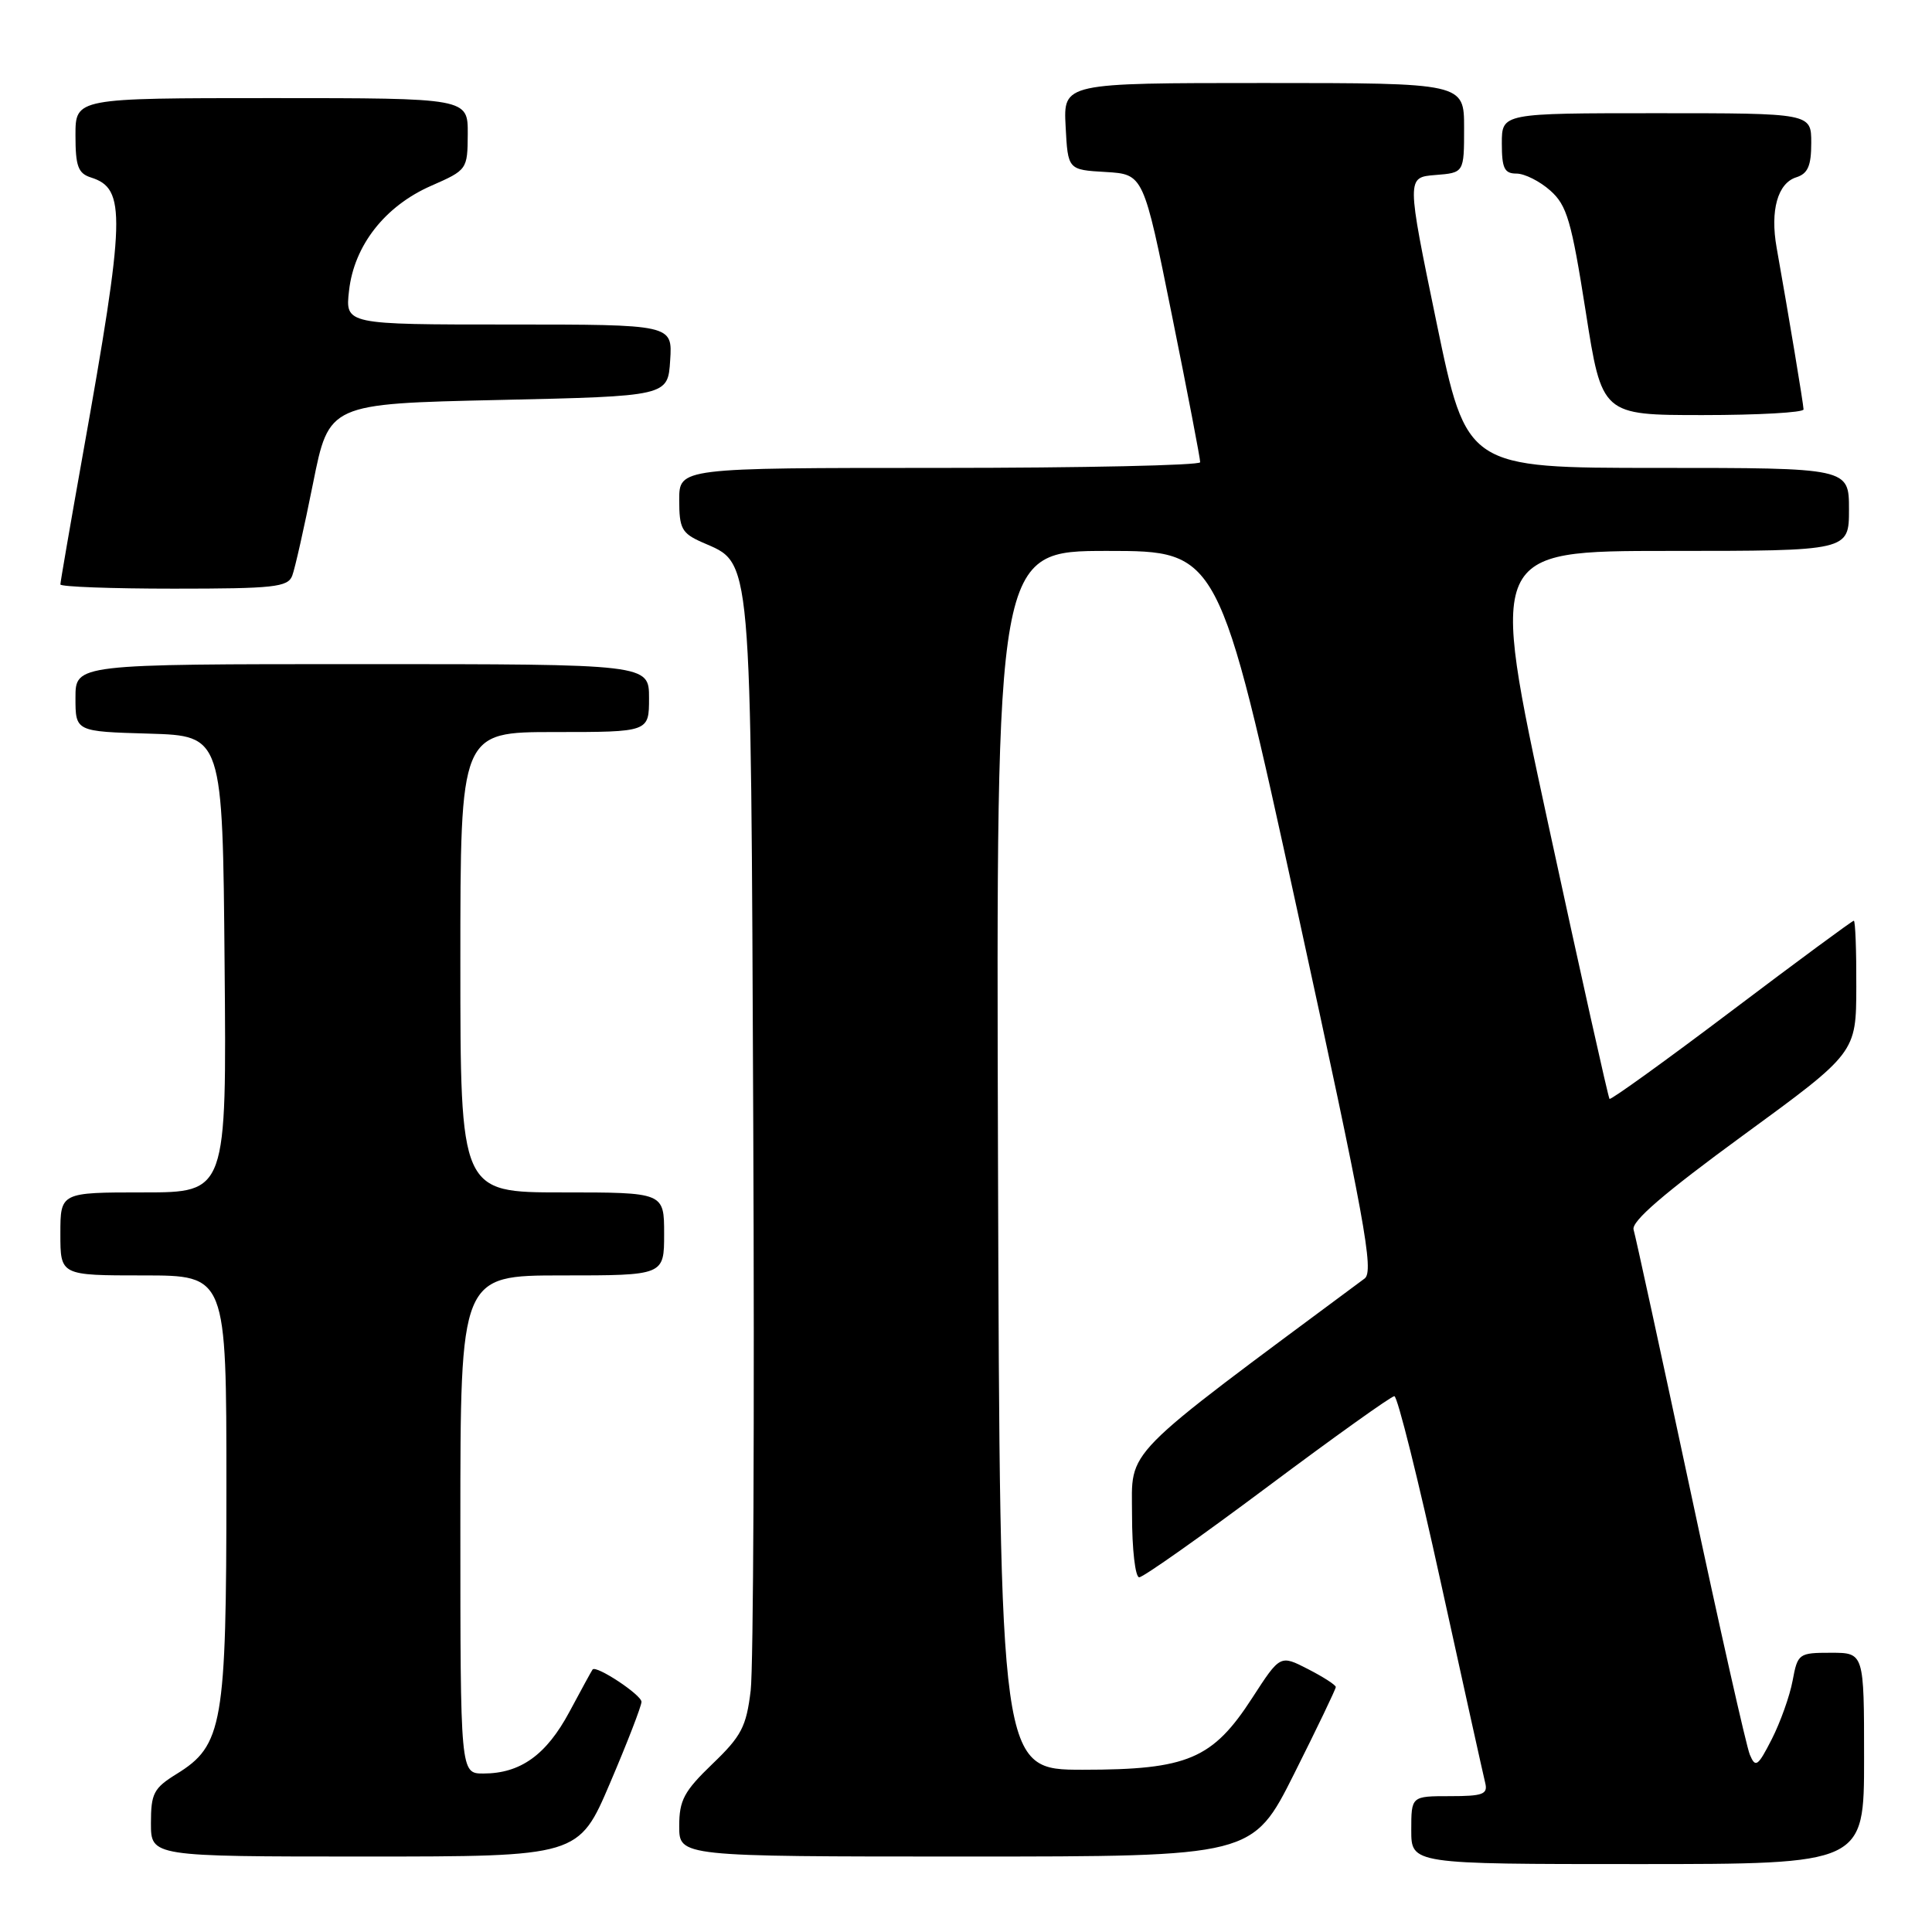 <?xml version="1.0" encoding="UTF-8" standalone="no"?>
<!DOCTYPE svg PUBLIC "-//W3C//DTD SVG 1.1//EN" "http://www.w3.org/Graphics/SVG/1.1/DTD/svg11.dtd" >
<svg xmlns="http://www.w3.org/2000/svg" xmlns:xlink="http://www.w3.org/1999/xlink" version="1.1" viewBox="0 0 256 256">
 <g >
 <path fill="currentColor"
d=" M 247.00 233.00 C 247.00 219.00 247.00 219.00 242.61 219.00 C 238.34 219.00 238.20 219.10 237.53 222.70 C 237.15 224.74 235.90 228.23 234.77 230.45 C 232.92 234.07 232.61 234.29 231.86 232.50 C 231.40 231.40 227.85 215.65 223.98 197.50 C 220.10 179.35 216.72 163.80 216.46 162.94 C 216.13 161.85 220.48 158.11 230.97 150.44 C 245.95 139.50 245.95 139.50 245.97 130.75 C 245.99 125.94 245.84 122.00 245.64 122.00 C 245.44 122.00 238.14 127.38 229.43 133.96 C 220.72 140.54 213.44 145.78 213.27 145.61 C 213.10 145.43 209.44 129.03 205.14 109.15 C 197.32 73.00 197.32 73.00 221.16 73.00 C 245.00 73.00 245.00 73.00 245.00 67.50 C 245.00 62.00 245.00 62.00 219.67 62.00 C 194.34 62.00 194.34 62.00 190.35 42.75 C 186.37 23.50 186.37 23.50 190.19 23.19 C 194.00 22.89 194.00 22.89 194.00 16.94 C 194.00 11.00 194.00 11.00 167.45 11.00 C 140.90 11.00 140.90 11.00 141.20 16.75 C 141.50 22.50 141.50 22.50 146.51 22.79 C 151.52 23.09 151.52 23.09 155.29 41.79 C 157.37 52.08 159.05 60.84 159.03 61.25 C 159.01 61.66 143.47 62.00 124.50 62.00 C 90.00 62.00 90.00 62.00 90.00 66.26 C 90.00 70.03 90.34 70.66 93.02 71.85 C 99.71 74.81 99.47 72.05 99.81 149.00 C 99.98 187.23 99.83 220.97 99.47 224.00 C 98.89 228.80 98.25 230.04 94.40 233.73 C 90.63 237.36 90.00 238.54 90.00 241.98 C 90.00 246.00 90.00 246.00 127.99 246.00 C 165.98 246.00 165.98 246.00 171.49 235.02 C 174.52 228.98 177.00 223.81 177.00 223.54 C 177.00 223.27 175.34 222.20 173.31 221.16 C 169.63 219.27 169.63 219.27 165.95 224.95 C 160.69 233.09 157.38 234.50 143.50 234.50 C 132.50 234.50 132.50 234.50 132.24 153.75 C 131.99 73.00 131.99 73.00 146.74 73.00 C 161.50 73.00 161.50 73.00 171.90 120.66 C 180.86 161.75 182.09 168.46 180.82 169.41 C 148.12 193.69 150.00 191.78 150.00 200.72 C 150.00 205.30 150.43 209.00 150.95 209.00 C 151.48 209.00 159.13 203.60 167.96 197.00 C 176.79 190.40 184.35 185.00 184.76 185.00 C 185.17 185.00 187.95 196.14 190.93 209.75 C 193.92 223.36 196.56 235.29 196.80 236.25 C 197.17 237.75 196.49 238.00 192.12 238.00 C 187.00 238.00 187.00 238.00 187.00 242.50 C 187.00 247.00 187.00 247.00 217.00 247.00 C 247.00 247.00 247.00 247.00 247.00 233.00 Z  M 80.84 236.25 C 83.13 230.89 85.00 226.05 85.00 225.50 C 84.99 224.57 78.98 220.60 78.52 221.22 C 78.40 221.37 77.02 223.90 75.45 226.83 C 72.39 232.54 68.96 235.00 64.05 235.00 C 61.00 235.00 61.00 235.00 61.00 202.00 C 61.00 169.00 61.00 169.00 74.50 169.00 C 88.00 169.00 88.00 169.00 88.00 163.50 C 88.00 158.00 88.00 158.00 74.50 158.00 C 61.00 158.00 61.00 158.00 61.00 127.50 C 61.00 97.00 61.00 97.00 73.50 97.00 C 86.00 97.00 86.00 97.00 86.00 92.50 C 86.00 88.00 86.00 88.00 48.00 88.00 C 10.00 88.00 10.00 88.00 10.00 92.46 C 10.00 96.93 10.00 96.93 19.75 97.21 C 29.50 97.50 29.50 97.50 29.76 127.75 C 30.03 158.00 30.03 158.00 19.01 158.00 C 8.00 158.00 8.00 158.00 8.00 163.50 C 8.00 169.00 8.00 169.00 19.00 169.00 C 30.00 169.00 30.00 169.00 30.00 196.98 C 30.00 228.53 29.52 231.28 23.40 235.06 C 20.36 236.94 20.00 237.64 20.00 241.58 C 20.00 246.00 20.00 246.00 48.34 246.00 C 76.68 246.00 76.68 246.00 80.84 236.25 Z  M 38.72 76.29 C 39.08 75.35 40.32 69.84 41.48 64.04 C 43.59 53.50 43.59 53.50 66.04 53.00 C 88.50 52.50 88.50 52.50 88.80 47.75 C 89.11 43.00 89.11 43.00 67.42 43.00 C 45.74 43.00 45.74 43.00 46.25 38.51 C 46.92 32.53 51.01 27.30 57.13 24.62 C 61.91 22.52 61.95 22.46 61.98 17.75 C 62.00 13.00 62.00 13.00 36.00 13.00 C 10.00 13.00 10.00 13.00 10.00 17.93 C 10.00 22.03 10.35 22.98 12.06 23.52 C 16.73 25.00 16.63 28.58 10.98 60.19 C 9.34 69.38 8.00 77.14 8.00 77.44 C 8.00 77.75 14.76 78.00 23.03 78.00 C 36.28 78.00 38.14 77.80 38.72 76.29 Z  M 238.98 54.25 C 238.97 53.57 237.03 41.91 235.41 32.80 C 234.54 27.90 235.55 24.28 238.00 23.50 C 239.55 23.01 240.00 21.99 240.00 18.93 C 240.00 15.00 240.00 15.00 219.50 15.00 C 199.00 15.00 199.00 15.00 199.00 19.00 C 199.00 22.30 199.34 23.00 200.94 23.00 C 202.01 23.00 204.03 24.01 205.42 25.25 C 207.63 27.21 208.22 29.25 210.11 41.25 C 212.26 55.00 212.26 55.00 225.63 55.00 C 232.98 55.00 238.99 54.66 238.98 54.25 Z "/>
</g>
</svg>